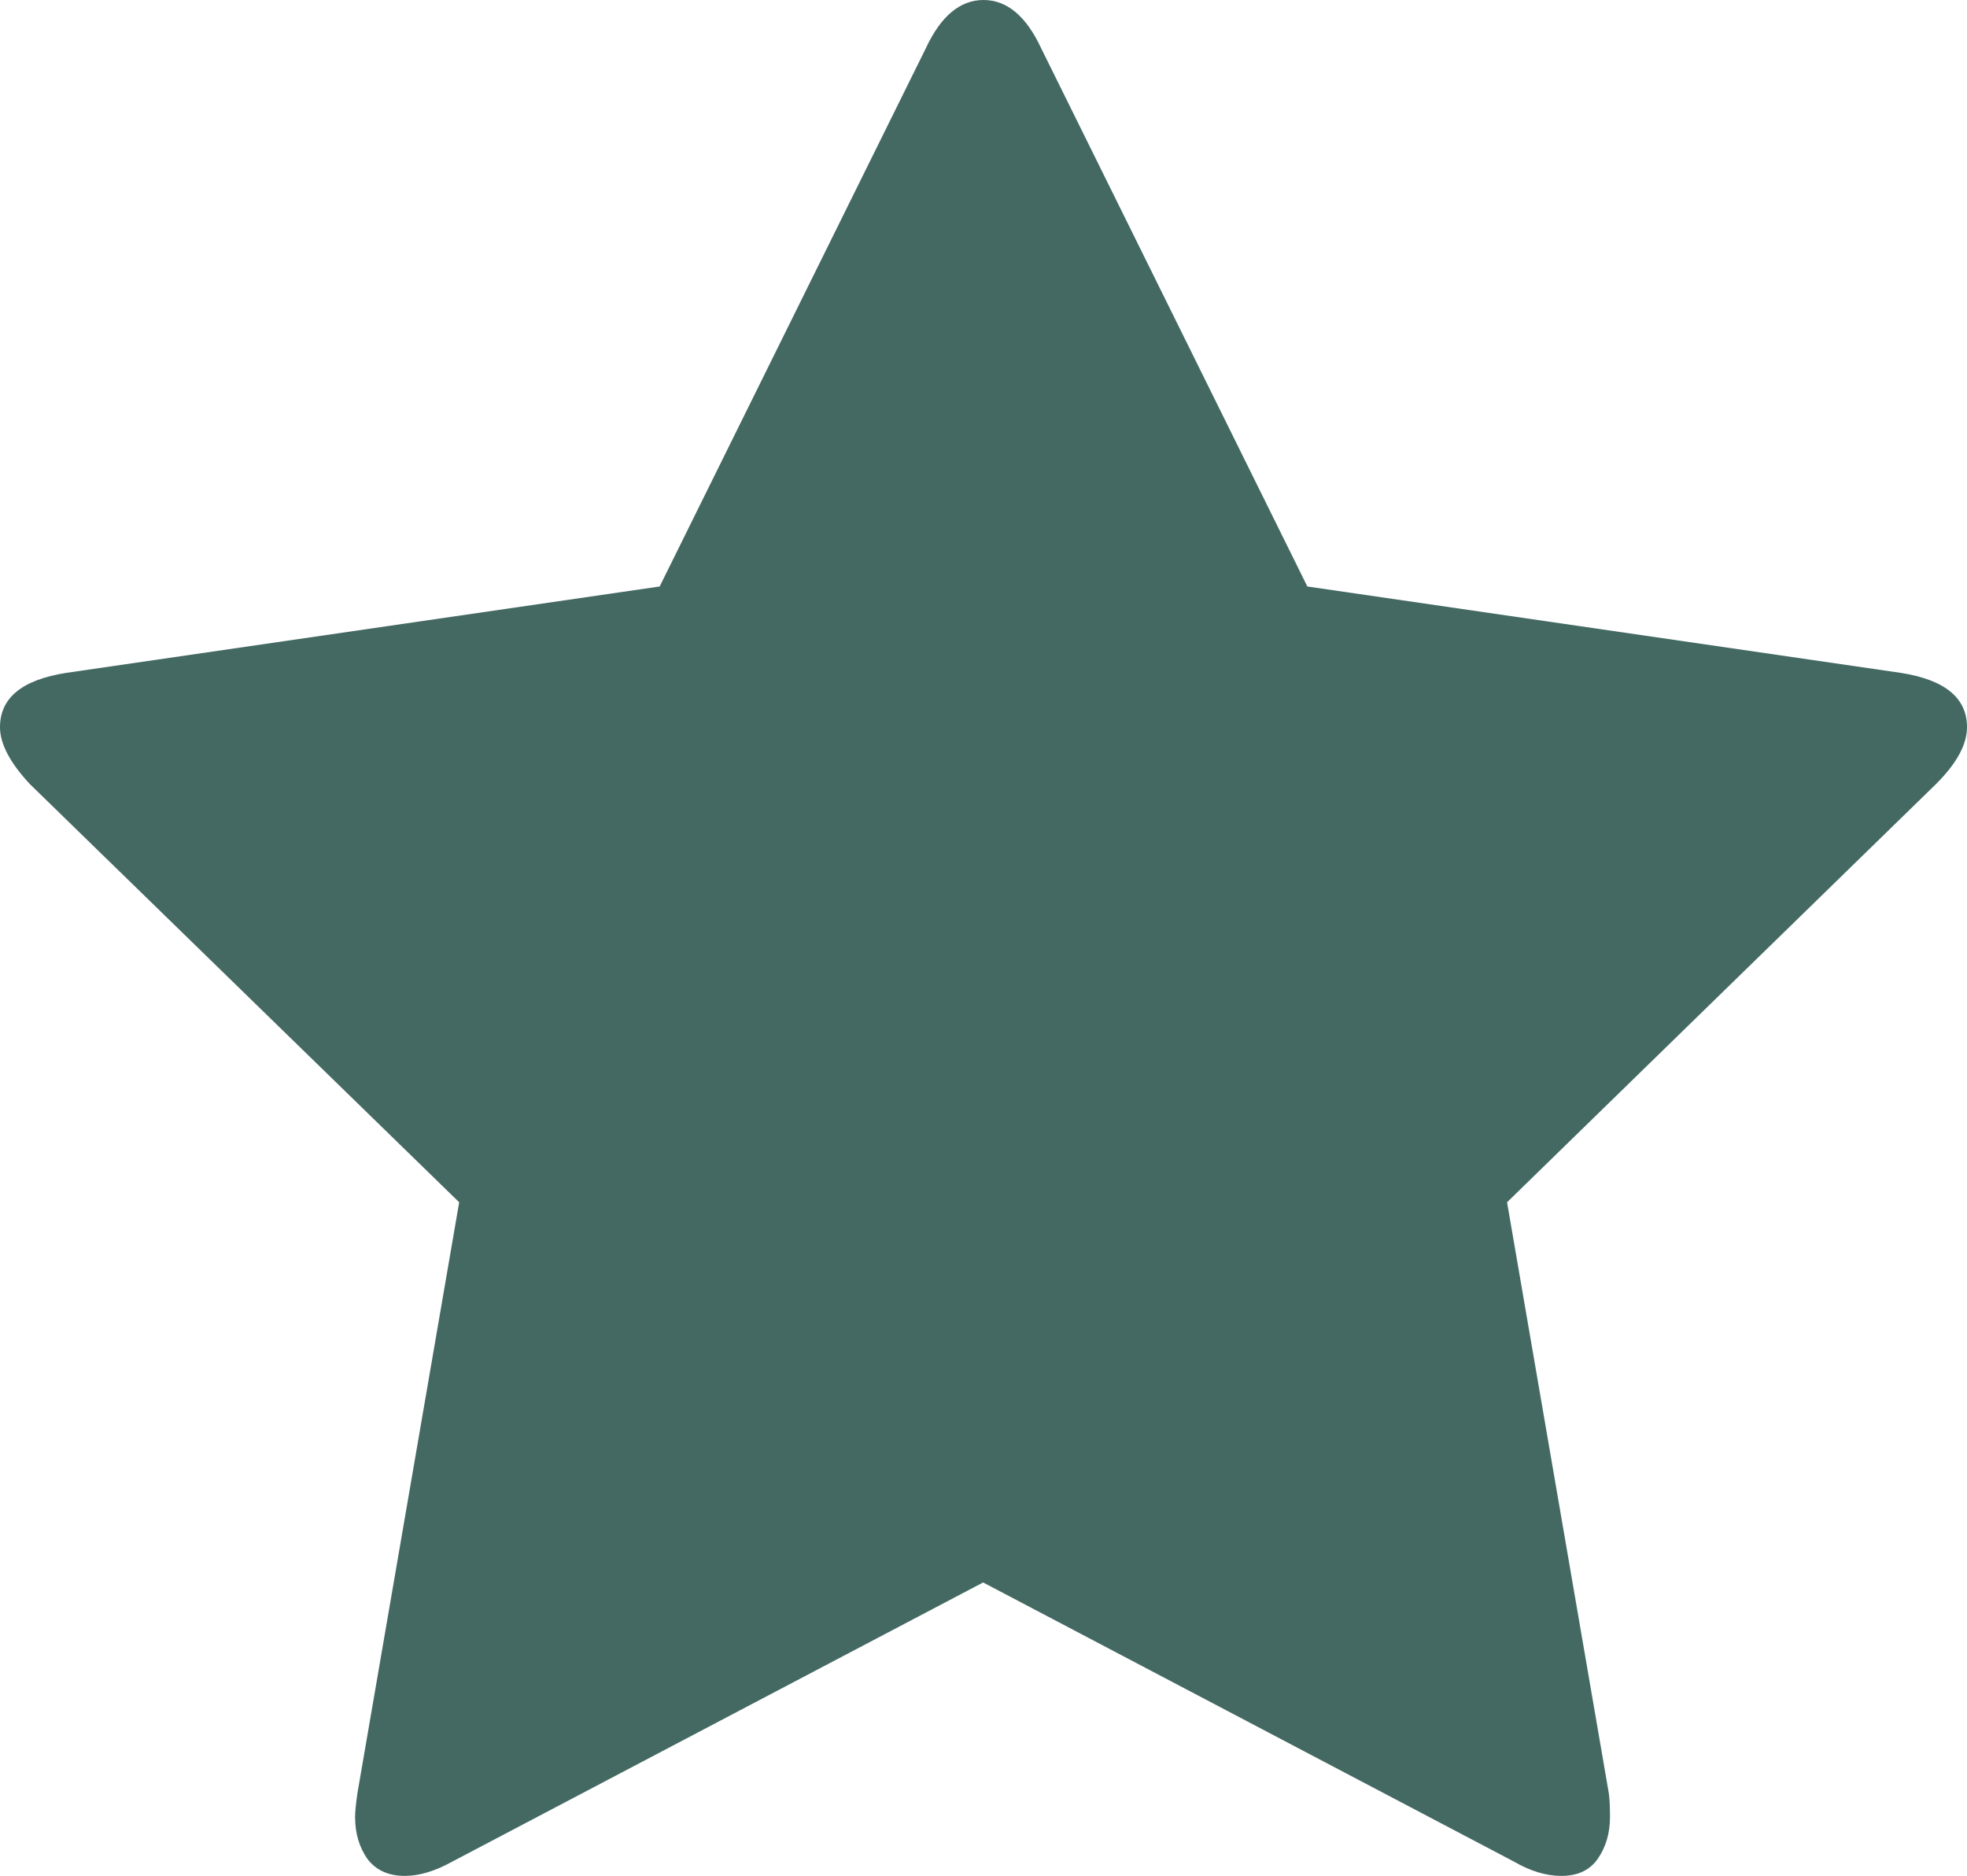 <?xml version="1.0" encoding="utf-8"?>
<!-- Generator: Adobe Illustrator 26.3.1, SVG Export Plug-In . SVG Version: 6.00 Build 0)  -->
<svg version="1.1" id="Calque_1" xmlns="http://www.w3.org/2000/svg" xmlns:xlink="http://www.w3.org/1999/xlink" x="0px" y="0px"
	 viewBox="0 0 510.2 486.6" style="enable-background:new 0 0 510.2 486.6;" xml:space="preserve">
<style type="text/css">
	.st0{fill:#446963;}
</style>
<g>
	<g>
		<path class="st0" d="M510.2,188.6c0,4.5-2.7,9.4-8,14.7L390.9,311.8l26.4,153.3c0.2,1.4,0.3,3.5,0.3,6.1c0,4.3-1.1,7.9-3.2,10.9
			c-2.1,3-5.3,4.4-9.4,4.4c-3.9,0-8-1.2-12.3-3.7l-137.7-72.4l-137.7,72.4c-4.5,2.5-8.6,3.7-12.3,3.7c-4.3,0-7.5-1.5-9.7-4.4
			c-2.1-3-3.2-6.6-3.2-10.9c0-1.2,0.2-3.3,0.6-6.1l26.4-153.3L7.7,203.3C2.6,197.8,0,192.9,0,188.6c0-7.6,5.7-12.3,17.2-14.1
			l153.9-22.4l69-139.5C244,4.2,249,0,255.1,0s11.1,4.2,15,12.6l69,139.5L493,174.5C504.5,176.3,510.2,181,510.2,188.6z"/>
	</g>
</g>
</svg>
